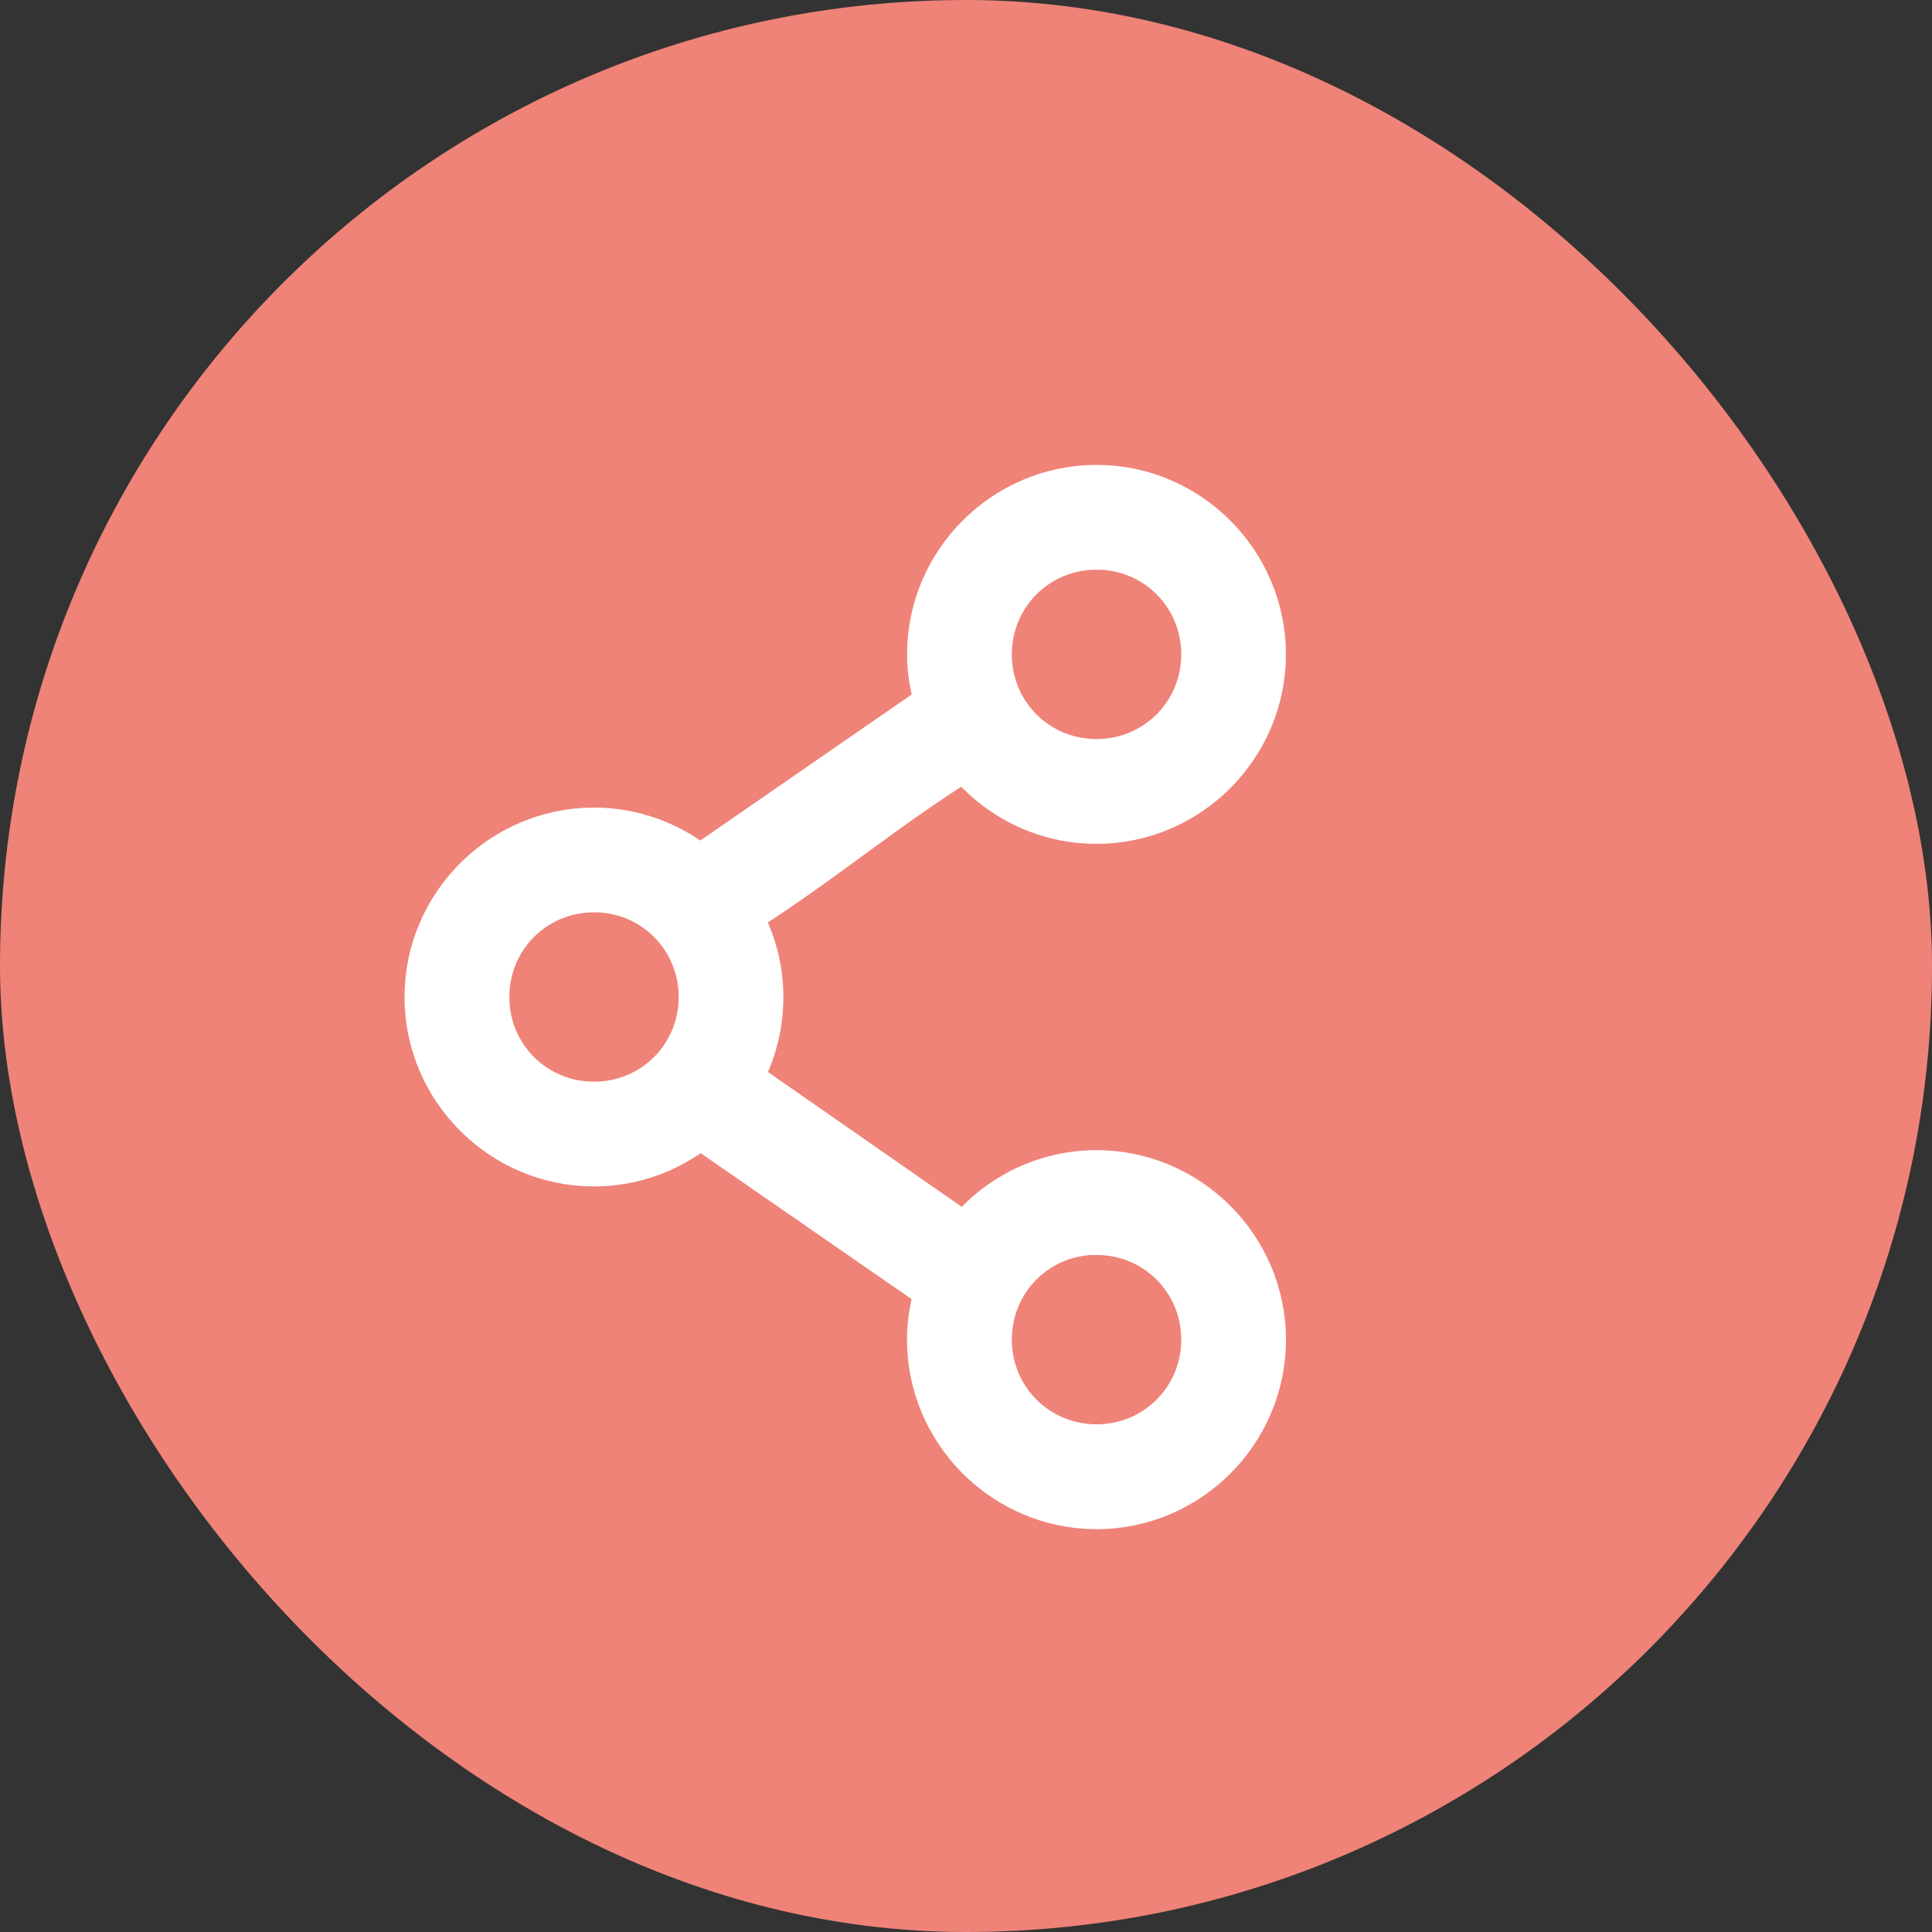<svg width="32" height="32" viewBox="0 0 32 32" xmlns="http://www.w3.org/2000/svg"><rect x="0" y="0" width="32" height="32" fill="#333333" stroke="none"/><title>分享</title><g fill="none" fill-rule="evenodd"><rect fill="#EF8378" width="32" height="32" rx="16"/><path d="M18.162 8c-1.56 0-2.838 1.277-2.838 2.838 0 .276.044.54.12.792l-3.85 2.66c-.484-.383-1.094-.614-1.756-.614-1.56 0-2.838 1.277-2.838 2.838 0 1.56 1.277 2.837 2.838 2.837.665 0 1.277-.233 1.762-.62l3.843 2.66c-.076.255-.12.522-.12.8 0 1.56 1.28 2.837 2.84 2.837 1.56 0 2.837-1.277 2.837-2.838 0-1.56-1.277-2.84-2.838-2.84-.878 0-1.666.405-2.187 1.036l-3.636-2.53c.215-.4.336-.858.336-1.342 0-.486-.126-.942-.343-1.343 1.33-.845 2.302-1.688 3.642-2.53.52.632 1.31 1.036 2.187 1.036 1.56 0 2.838-1.278 2.838-2.838S19.723 8 18.162 8zm0 1.135c.947 0 1.703.756 1.703 1.703 0 .947-.756 1.703-1.703 1.703-.947 0-1.703-.755-1.703-1.702s.755-1.703 1.702-1.703zM9.838 14.81c.947 0 1.703.756 1.703 1.704 0 .947-.755 1.702-1.702 1.702s-1.703-.755-1.703-1.702c0-.948.756-1.703 1.703-1.703zm8.324 5.676c.947 0 1.703.756 1.703 1.703 0 .946-.756 1.702-1.703 1.702-.947 0-1.703-.756-1.703-1.703 0-.948.755-1.704 1.702-1.704z" stroke="#FFF" stroke-width=".6" fill="#FFF" fill-rule="nonzero"/></g></svg>